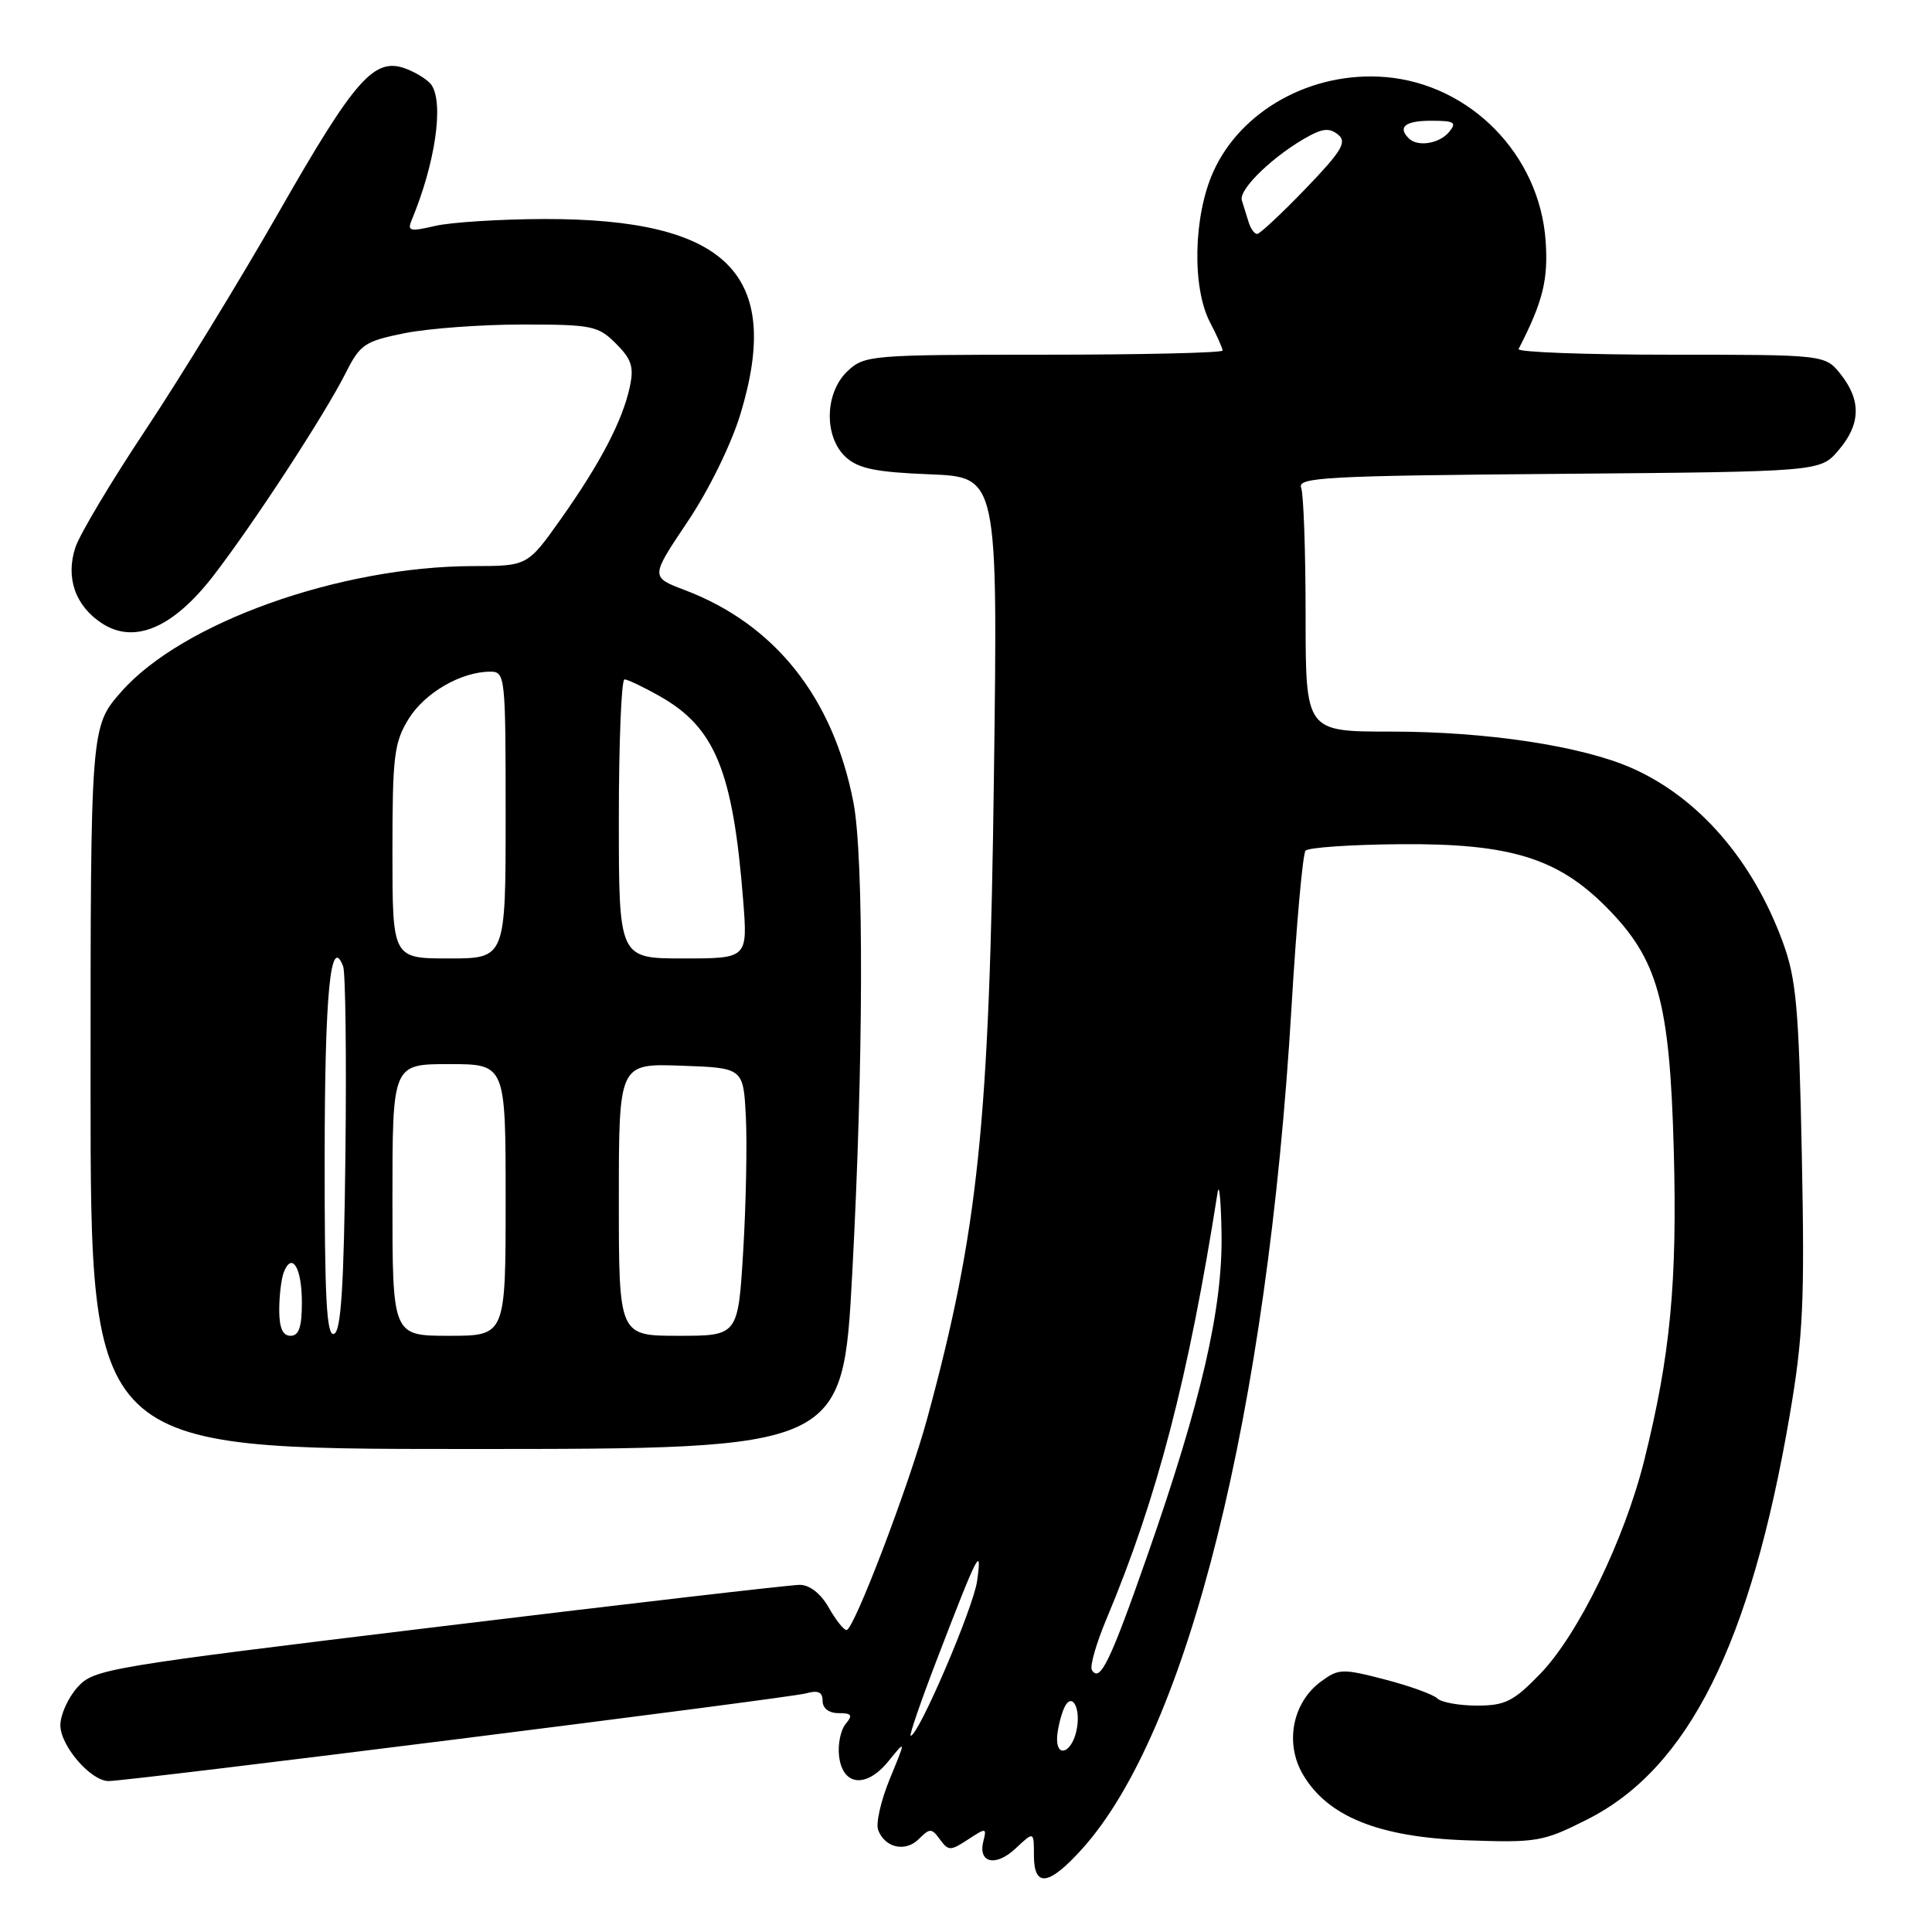 <?xml version="1.0" encoding="UTF-8" standalone="no"?>
<!DOCTYPE svg PUBLIC "-//W3C//DTD SVG 1.1//EN" "http://www.w3.org/Graphics/SVG/1.1/DTD/svg11.dtd" >
<svg xmlns="http://www.w3.org/2000/svg" xmlns:xlink="http://www.w3.org/1999/xlink" version="1.1" viewBox="0 0 256 256">
 <g >
 <path fill="currentColor"
d=" M 143.36 245.02 C 157.40 229.48 167.93 187.17 171.13 133.50 C 171.78 122.50 172.62 113.15 172.99 112.72 C 173.35 112.30 179.02 111.91 185.58 111.86 C 200.05 111.74 206.40 113.69 212.87 120.22 C 219.70 127.13 221.24 132.66 221.78 152.25 C 222.26 169.91 221.34 179.59 217.87 193.50 C 215.24 204.04 209.11 216.62 204.06 221.82 C 200.54 225.45 199.44 226.00 195.70 226.00 C 193.34 226.00 190.97 225.57 190.45 225.05 C 189.93 224.53 186.80 223.40 183.50 222.54 C 177.84 221.07 177.36 221.09 175.00 222.84 C 171.26 225.61 170.22 230.98 172.63 235.10 C 175.90 240.70 182.69 243.44 194.30 243.85 C 203.69 244.18 204.46 244.04 210.33 241.08 C 223.71 234.33 231.97 217.83 237.15 187.50 C 238.93 177.10 239.14 172.50 238.75 153.00 C 238.36 133.55 238.02 129.74 236.25 124.89 C 232.27 113.99 225.09 105.70 216.24 101.78 C 209.59 98.84 196.98 96.93 184.25 96.94 C 173.00 96.94 173.00 96.94 173.00 81.55 C 173.00 73.09 172.73 65.47 172.41 64.62 C 171.88 63.25 175.71 63.04 206.50 62.79 C 241.18 62.50 241.18 62.50 243.59 59.69 C 246.55 56.25 246.65 53.10 243.93 49.63 C 241.85 47.00 241.85 47.00 221.34 47.00 C 210.06 47.00 201.01 46.66 201.22 46.25 C 204.45 39.97 205.17 37.07 204.80 31.86 C 203.97 20.48 194.82 11.15 183.57 10.21 C 173.82 9.41 164.40 14.61 160.74 22.82 C 158.13 28.67 157.94 38.13 160.33 42.70 C 161.25 44.46 162.00 46.15 162.00 46.45 C 162.00 46.75 151.34 47.00 138.31 47.00 C 115.37 47.00 114.56 47.07 112.31 49.17 C 109.25 52.05 109.15 57.92 112.10 60.60 C 113.77 62.10 116.10 62.57 123.21 62.85 C 132.22 63.21 132.22 63.21 131.70 102.85 C 131.11 148.89 129.63 163.07 122.85 188.00 C 120.43 196.87 113.14 216.00 112.17 215.99 C 111.80 215.99 110.73 214.64 109.80 212.99 C 108.74 211.14 107.28 210.00 105.96 210.00 C 104.79 210.00 83.28 212.49 58.16 215.54 C 13.89 220.91 12.43 221.15 10.25 223.59 C 9.01 224.98 8.00 227.23 8.00 228.60 C 8.00 231.33 12.03 236.00 14.39 236.00 C 17.11 236.00 104.47 225.02 106.75 224.39 C 108.41 223.93 109.00 224.19 109.00 225.38 C 109.00 226.36 109.83 227.00 111.12 227.00 C 112.86 227.00 113.03 227.26 112.05 228.44 C 111.39 229.23 111.00 231.14 111.18 232.68 C 111.64 236.66 114.79 236.99 117.73 233.36 C 120.05 230.50 120.05 230.50 117.90 235.72 C 116.72 238.59 116.03 241.63 116.36 242.49 C 117.27 244.86 119.97 245.46 121.75 243.68 C 123.21 242.22 123.45 242.23 124.55 243.74 C 125.67 245.27 125.94 245.27 128.27 243.74 C 130.65 242.18 130.76 242.19 130.31 243.93 C 129.54 246.86 131.93 247.42 134.57 244.93 C 137.00 242.65 137.00 242.65 137.00 245.83 C 137.00 250.15 138.95 249.90 143.36 245.02 Z  M 112.93 168.67 C 114.42 140.86 114.48 113.49 113.08 106.30 C 110.38 92.40 102.68 82.72 90.72 78.18 C 86.19 76.46 86.19 76.46 91.08 69.17 C 93.91 64.97 96.88 58.91 98.11 54.87 C 103.75 36.31 96.35 28.97 72.07 29.02 C 66.26 29.04 59.78 29.45 57.68 29.93 C 54.31 30.72 53.94 30.62 54.55 29.16 C 57.64 21.74 58.82 13.84 57.21 11.31 C 56.80 10.66 55.26 9.67 53.80 9.11 C 49.60 7.52 47.08 10.36 36.85 28.28 C 31.75 37.20 23.85 50.09 19.31 56.93 C 14.76 63.76 10.57 70.79 9.99 72.53 C 8.67 76.54 9.97 80.28 13.50 82.59 C 17.81 85.41 22.96 83.20 28.33 76.22 C 33.72 69.21 43.02 54.95 45.82 49.40 C 47.72 45.62 48.34 45.21 53.61 44.15 C 56.76 43.52 63.78 43.00 69.21 43.00 C 78.45 43.00 79.26 43.17 81.62 45.53 C 83.70 47.61 84.02 48.63 83.45 51.28 C 82.49 55.75 79.53 61.40 74.33 68.75 C 69.90 75.00 69.90 75.00 62.70 75.01 C 45.02 75.05 24.13 82.50 16.08 91.65 C 12.00 96.28 12.00 96.28 12.00 144.14 C 12.00 192.00 12.00 192.00 61.84 192.00 C 111.68 192.00 111.68 192.00 112.93 168.67 Z  M 140.07 230.25 C 140.11 229.29 140.48 227.63 140.90 226.57 C 141.96 223.84 143.38 226.36 142.58 229.56 C 141.87 232.35 139.96 232.88 140.07 230.25 Z  M 124.20 219.75 C 129.60 205.69 130.16 204.61 129.47 209.50 C 128.96 213.09 121.71 230.00 120.67 230.00 C 120.44 230.00 122.03 225.39 124.20 219.75 Z  M 144.68 221.29 C 144.38 220.81 145.26 217.73 146.64 214.46 C 153.34 198.49 157.48 182.57 161.34 158.00 C 161.55 156.62 161.79 159.10 161.86 163.50 C 162.03 173.30 159.17 185.70 152.10 205.92 C 147.11 220.19 145.75 223.02 144.68 221.29 Z  M 165.47 29.50 C 165.21 28.68 164.80 27.34 164.55 26.54 C 164.09 25.06 168.96 20.43 173.53 17.98 C 175.37 17.00 176.26 16.97 177.34 17.87 C 178.50 18.83 177.75 20.07 172.98 25.02 C 169.81 28.31 166.93 31.00 166.58 31.00 C 166.23 31.00 165.73 30.32 165.47 29.50 Z  M 186.67 18.33 C 185.16 16.83 186.20 16.00 189.62 16.00 C 192.73 16.00 193.07 16.21 192.00 17.50 C 190.71 19.05 187.83 19.50 186.67 18.33 Z  M 37.00 173.58 C 37.00 171.70 37.27 169.45 37.60 168.59 C 38.68 165.80 40.00 167.99 40.00 172.56 C 40.00 175.84 39.61 177.00 38.50 177.00 C 37.46 177.00 37.00 175.95 37.00 173.58 Z  M 43.02 153.33 C 43.03 131.62 43.80 123.70 45.47 128.05 C 45.78 128.87 45.92 140.07 45.77 152.94 C 45.57 170.57 45.19 176.44 44.25 176.75 C 43.27 177.08 43.00 171.96 43.02 153.33 Z  M 52.00 159.00 C 52.00 141.00 52.00 141.00 59.50 141.00 C 67.00 141.00 67.00 141.00 67.00 159.00 C 67.00 177.00 67.00 177.00 59.50 177.00 C 52.00 177.00 52.00 177.00 52.00 159.00 Z  M 82.00 158.96 C 82.00 140.92 82.00 140.92 90.25 141.21 C 98.50 141.50 98.50 141.50 98.83 148.00 C 99.01 151.57 98.85 159.56 98.48 165.75 C 97.80 177.00 97.80 177.00 89.90 177.00 C 82.00 177.00 82.00 177.00 82.00 158.96 Z  M 52.00 112.87 C 52.00 100.15 52.22 98.39 54.15 95.25 C 56.30 91.78 61.11 89.00 64.97 89.00 C 66.94 89.00 67.00 89.57 67.00 108.00 C 67.00 127.00 67.00 127.00 59.50 127.00 C 52.00 127.00 52.00 127.00 52.00 112.87 Z  M 82.00 108.50 C 82.00 98.33 82.34 90.01 82.75 90.02 C 83.16 90.03 85.29 91.04 87.47 92.28 C 94.76 96.41 97.12 102.19 98.47 119.25 C 99.08 127.00 99.08 127.00 90.54 127.00 C 82.00 127.00 82.00 127.00 82.00 108.50 Z "/>
</g>
</svg>